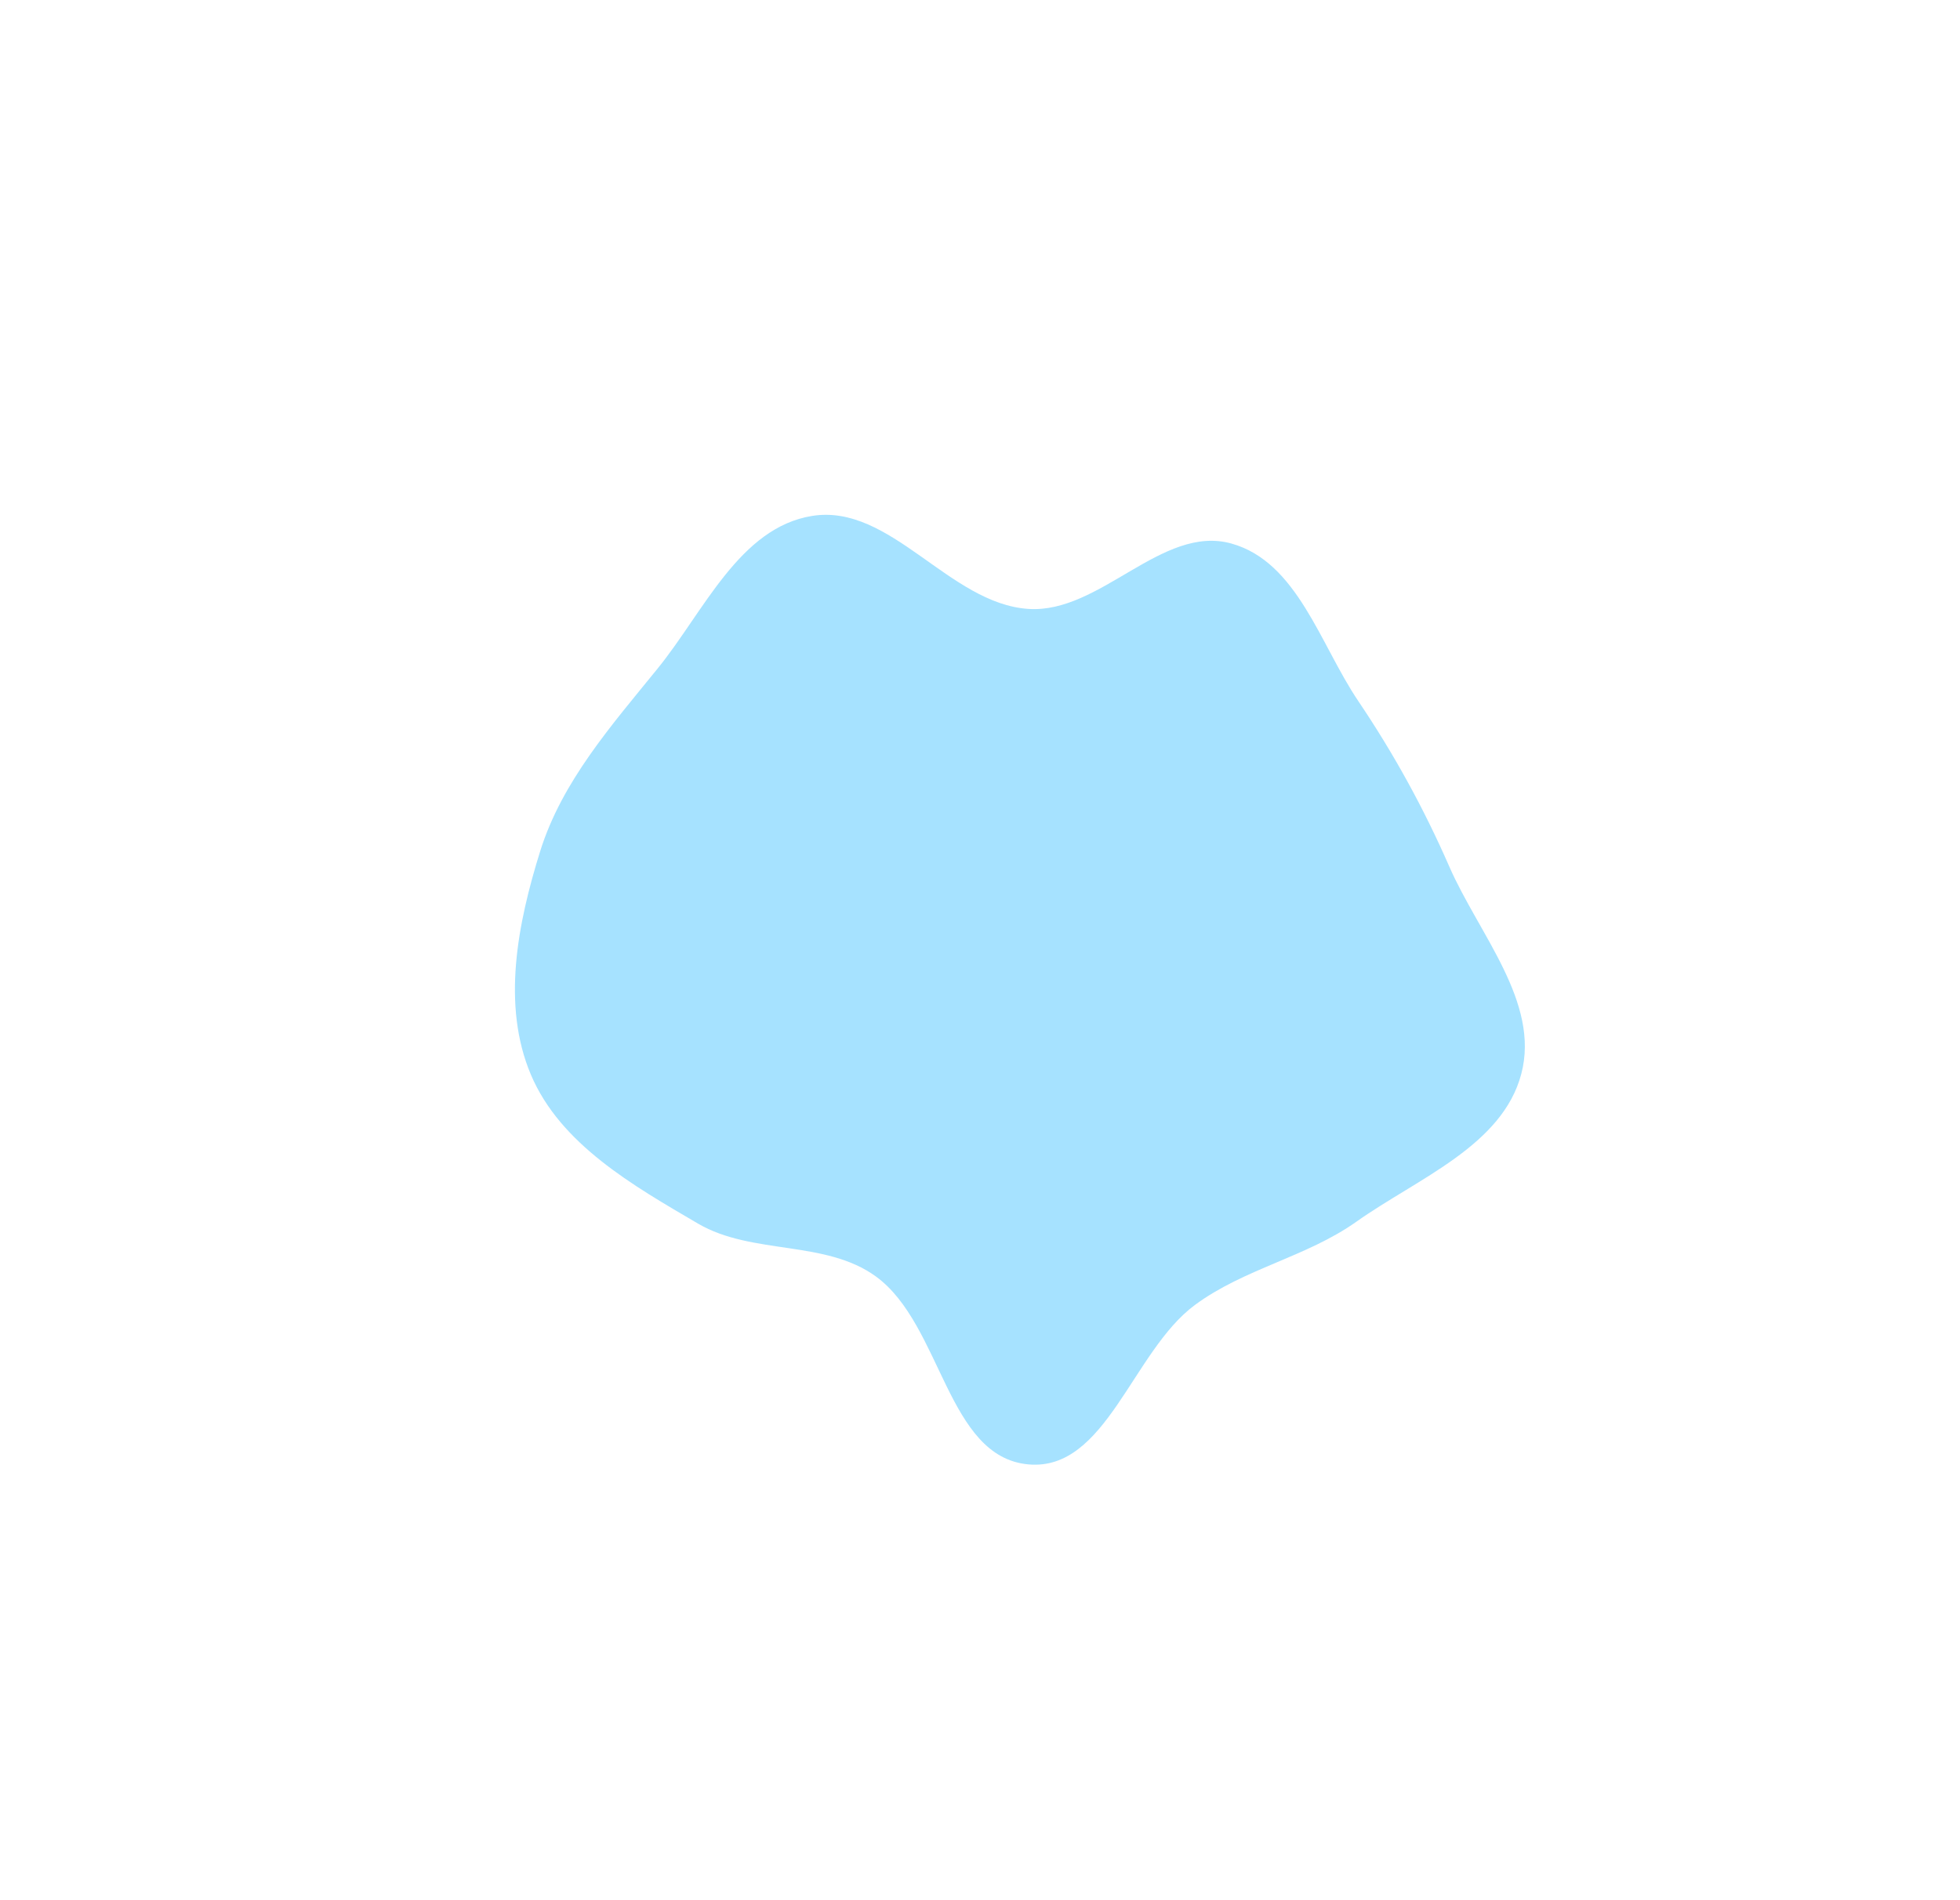 <svg width="1081" height="1048" viewBox="0 0 1081 1048" fill="none" xmlns="http://www.w3.org/2000/svg">
<g opacity="0.35" filter="url(#filter0_f_832_4237)">
<path fill-rule="evenodd" clip-rule="evenodd" d="M567.234 807.84C610.095 811.675 624.48 745.469 658.985 719.925C686.164 699.805 720.504 693.503 748.098 673.948C781.788 650.074 828.66 632.097 839.068 592.311C849.398 552.82 815.714 515.483 799.34 478.063C785.229 445.815 768.774 415.86 749.074 386.646C728.048 355.467 715.529 309.986 679.155 299.839C640.915 289.17 606.867 338.527 567.234 335.915C523.443 333.03 491.252 277.651 447.926 284.603C407.903 291.025 388.196 337.359 362.766 368.722C337.247 400.196 309.951 431.024 297.908 469.625C285.497 509.405 276.548 554.514 292.824 592.895C309.052 631.16 348.991 653.955 385.013 675.023C414.799 692.445 455.243 683.878 483.112 704.191C519.59 730.779 522.171 803.809 567.234 807.84Z" fill="#01ACFF"/>
</g>
<defs>
<filter id="filter0_f_832_4237" x="0" y="0" width="1125" height="1092" filterUnits="userSpaceOnUse" color-interpolation-filters="sRGB">
<feFlood flood-opacity="0" result="BackgroundImageFix"/>
<feBlend mode="normal" in="SourceGraphic" in2="BackgroundImageFix" result="shape"/>
<feGaussianBlur stdDeviation="142" result="effect1_foregroundBlur_832_4237"/>
</filter>
</defs>
</svg>
